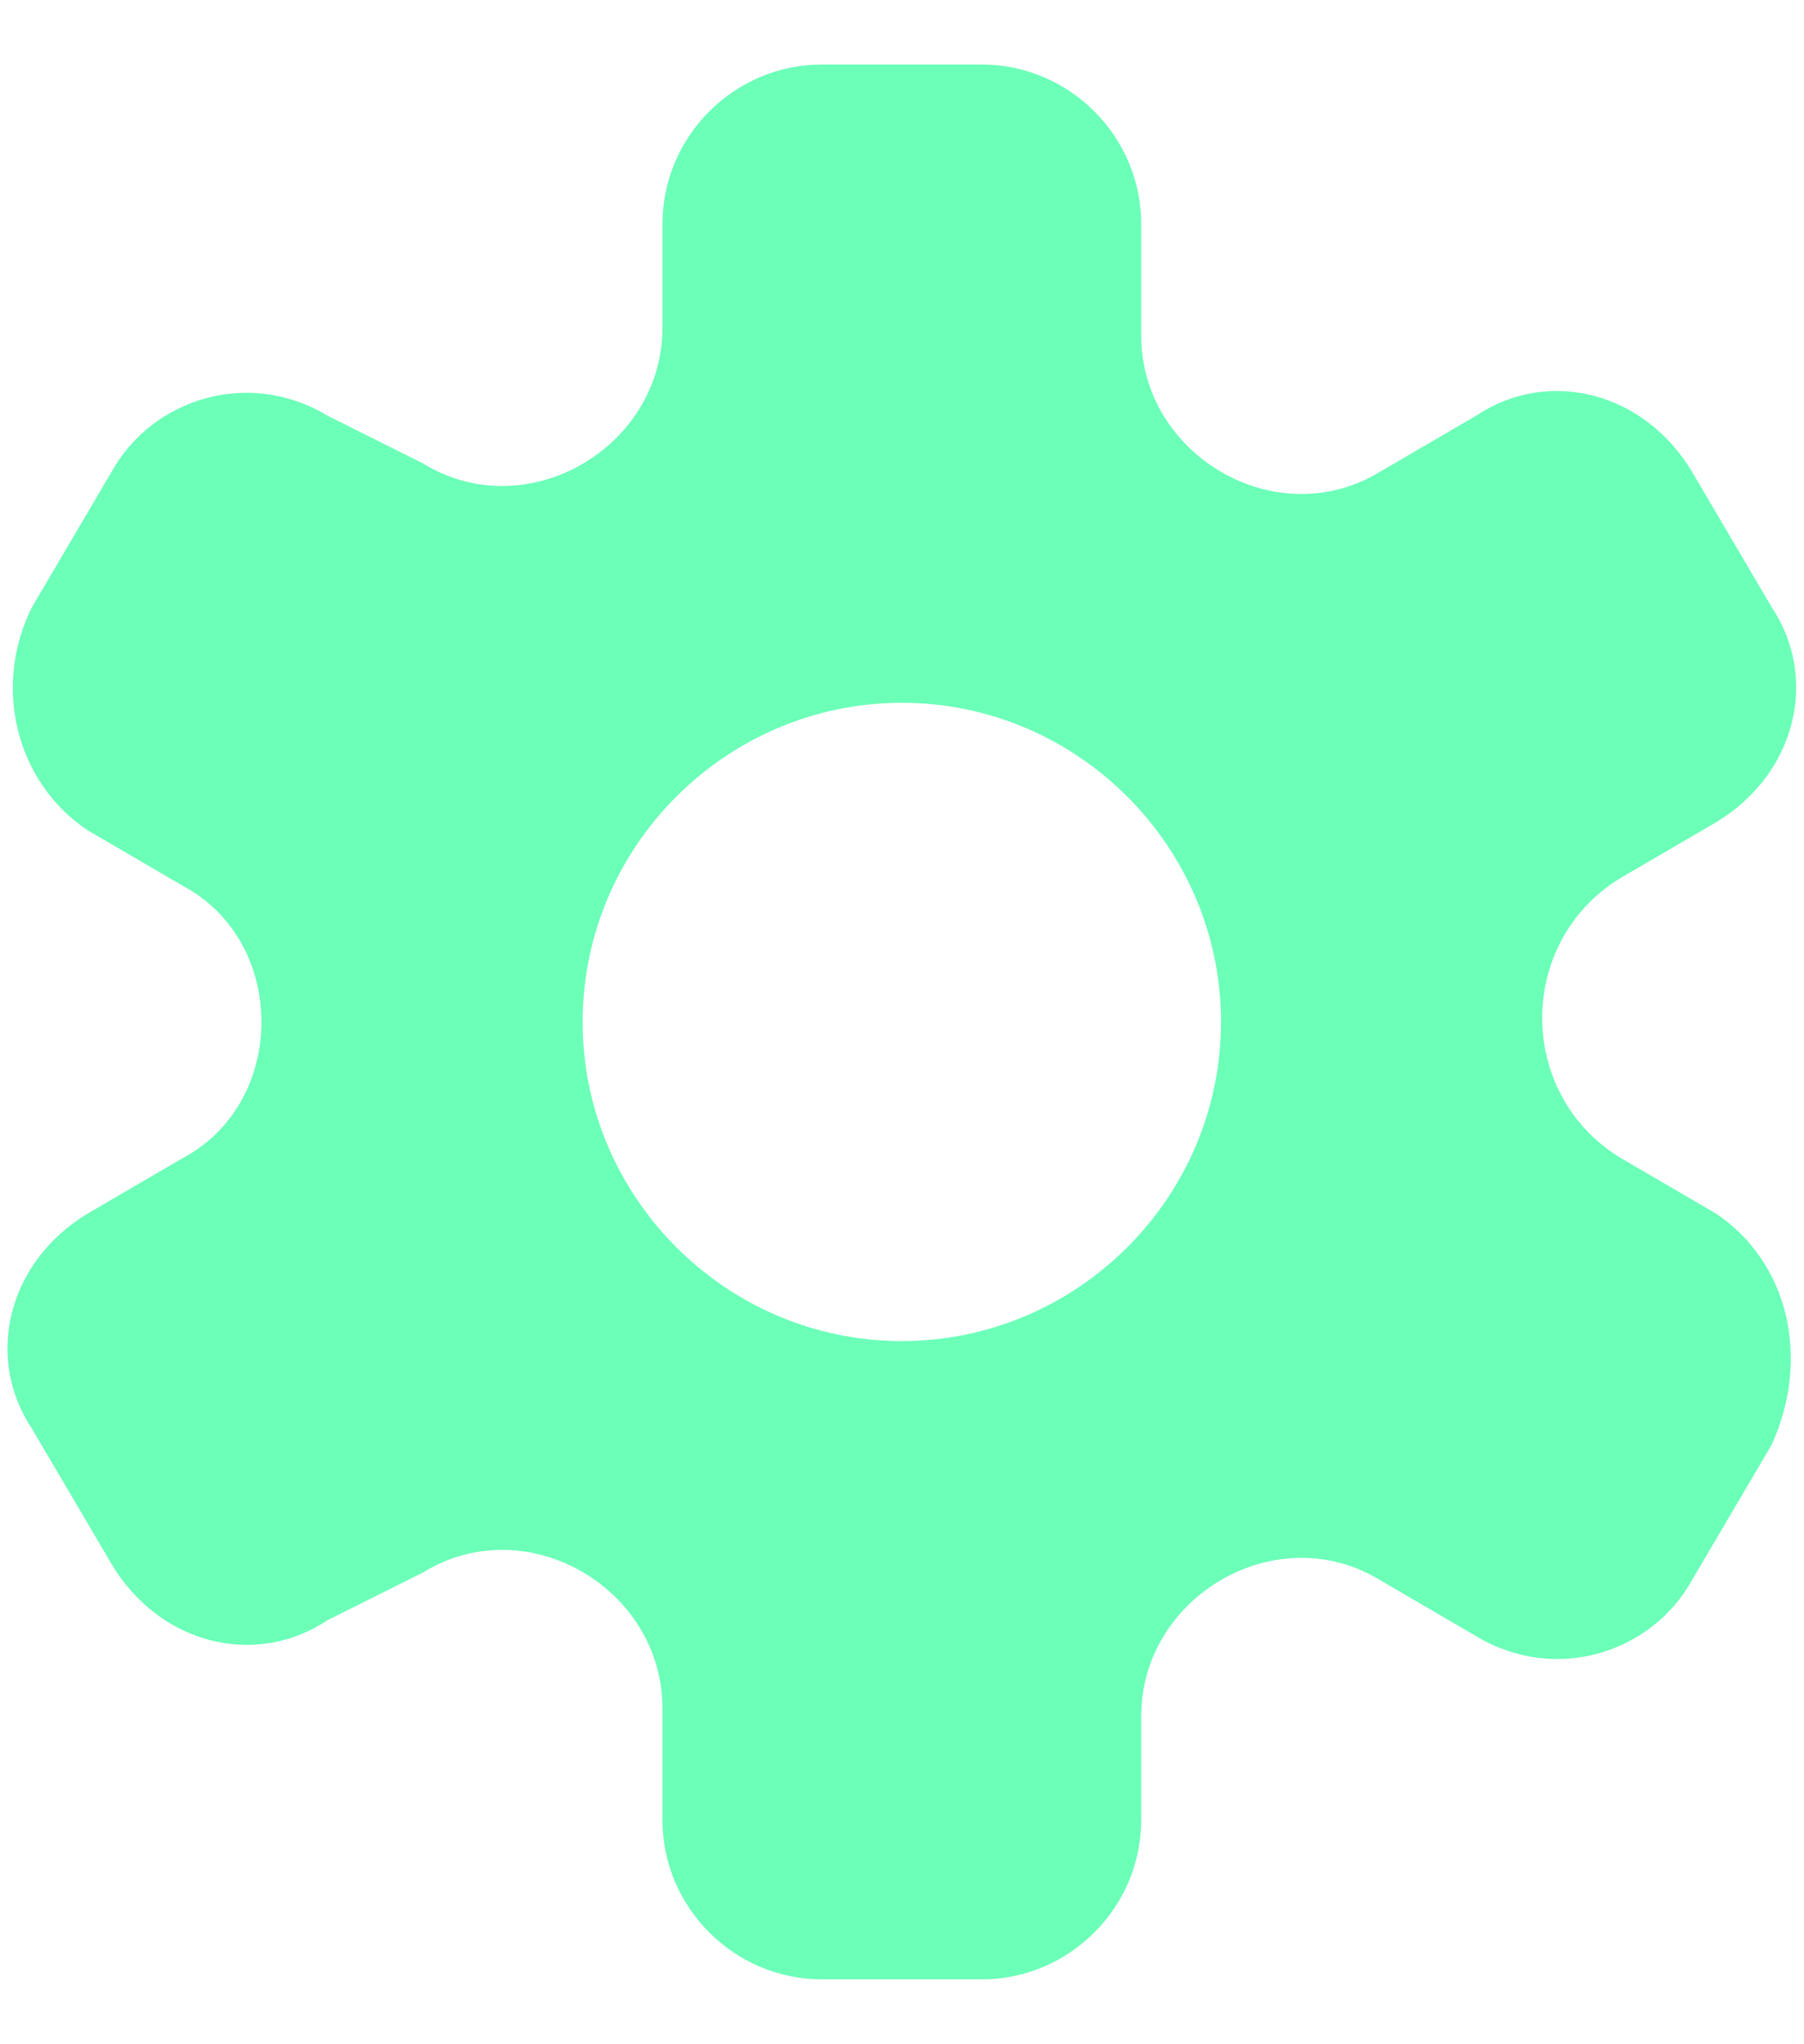 <?xml version="1.0" encoding="UTF-8" standalone="no"?>
<svg
   xmlns:dc="http://purl.org/dc/elements/1.1/"
   xmlns:cc="http://creativecommons.org/ns#"
   xmlns:rdf="http://www.w3.org/1999/02/22-rdf-syntax-ns#"
   xmlns:svg="http://www.w3.org/2000/svg"
   xmlns="http://www.w3.org/2000/svg"
   version="1.1"
   id="svg3290"
   viewBox="0 0 30 34"
   width="30"
   height="34">
  <defs
     id="defs3296" />
  <g
     style="opacity:1;fill:#6bffb8;fill-opacity:1"
     id="icons"
     transform="matrix(1.327,0,0,1.327,-0.927,1.073)">
    <path
       style="fill:#6bffb8;fill-opacity:1"
       id="settings"
       d="M 22.2,14.4 21,13.7 C 19.7,12.9 19.7,11 21,10.2 l 1.2,-0.7 c 1,-0.6 1.3,-1.8 0.7,-2.7 l -1,-1.7 C 21.3,4.1 20.1,3.8 19.2,4.4 L 18,5.1 C 16.7,5.9 15,4.9 15,3.4 L 15,2 C 15,0.9 14.1,0 13,0 L 11,0 C 9.9,0 9,0.9 9,2 L 9,3.3 C 9,4.8 7.3,5.8 6,5 L 4.8,4.4 C 3.8,3.8 2.6,4.2 2.1,5.1 l -1,1.7 C 0.6,7.8 0.9,9 1.8,9.6 L 3,10.3 C 4.3,11 4.3,13 3,13.7 l -1.2,0.7 c -1,0.6 -1.3,1.8 -0.7,2.7 l 1,1.7 c 0.6,1 1.8,1.3 2.7,0.7 L 6,18.9 c 1.3,-0.8 3,0.2 3,1.7 L 9,22 c 0,1.1 0.9,2 2,2 l 2,0 c 1.1,0 2,-0.9 2,-2 l 0,-1.3 c 0,-1.5 1.7,-2.5 3,-1.7 l 1.2,0.7 c 1,0.6 2.2,0.2 2.7,-0.7 l 1,-1.7 C 23.4,16.2 23.1,15 22.2,14.4 Z M 12,16 C 9.8,16 8,14.2 8,12 8,9.8 9.8,8 12,8 c 2.2,0 4,1.8 4,4 0,2.2 -1.8,4 -4,4 z" />
  </g>
</svg>
